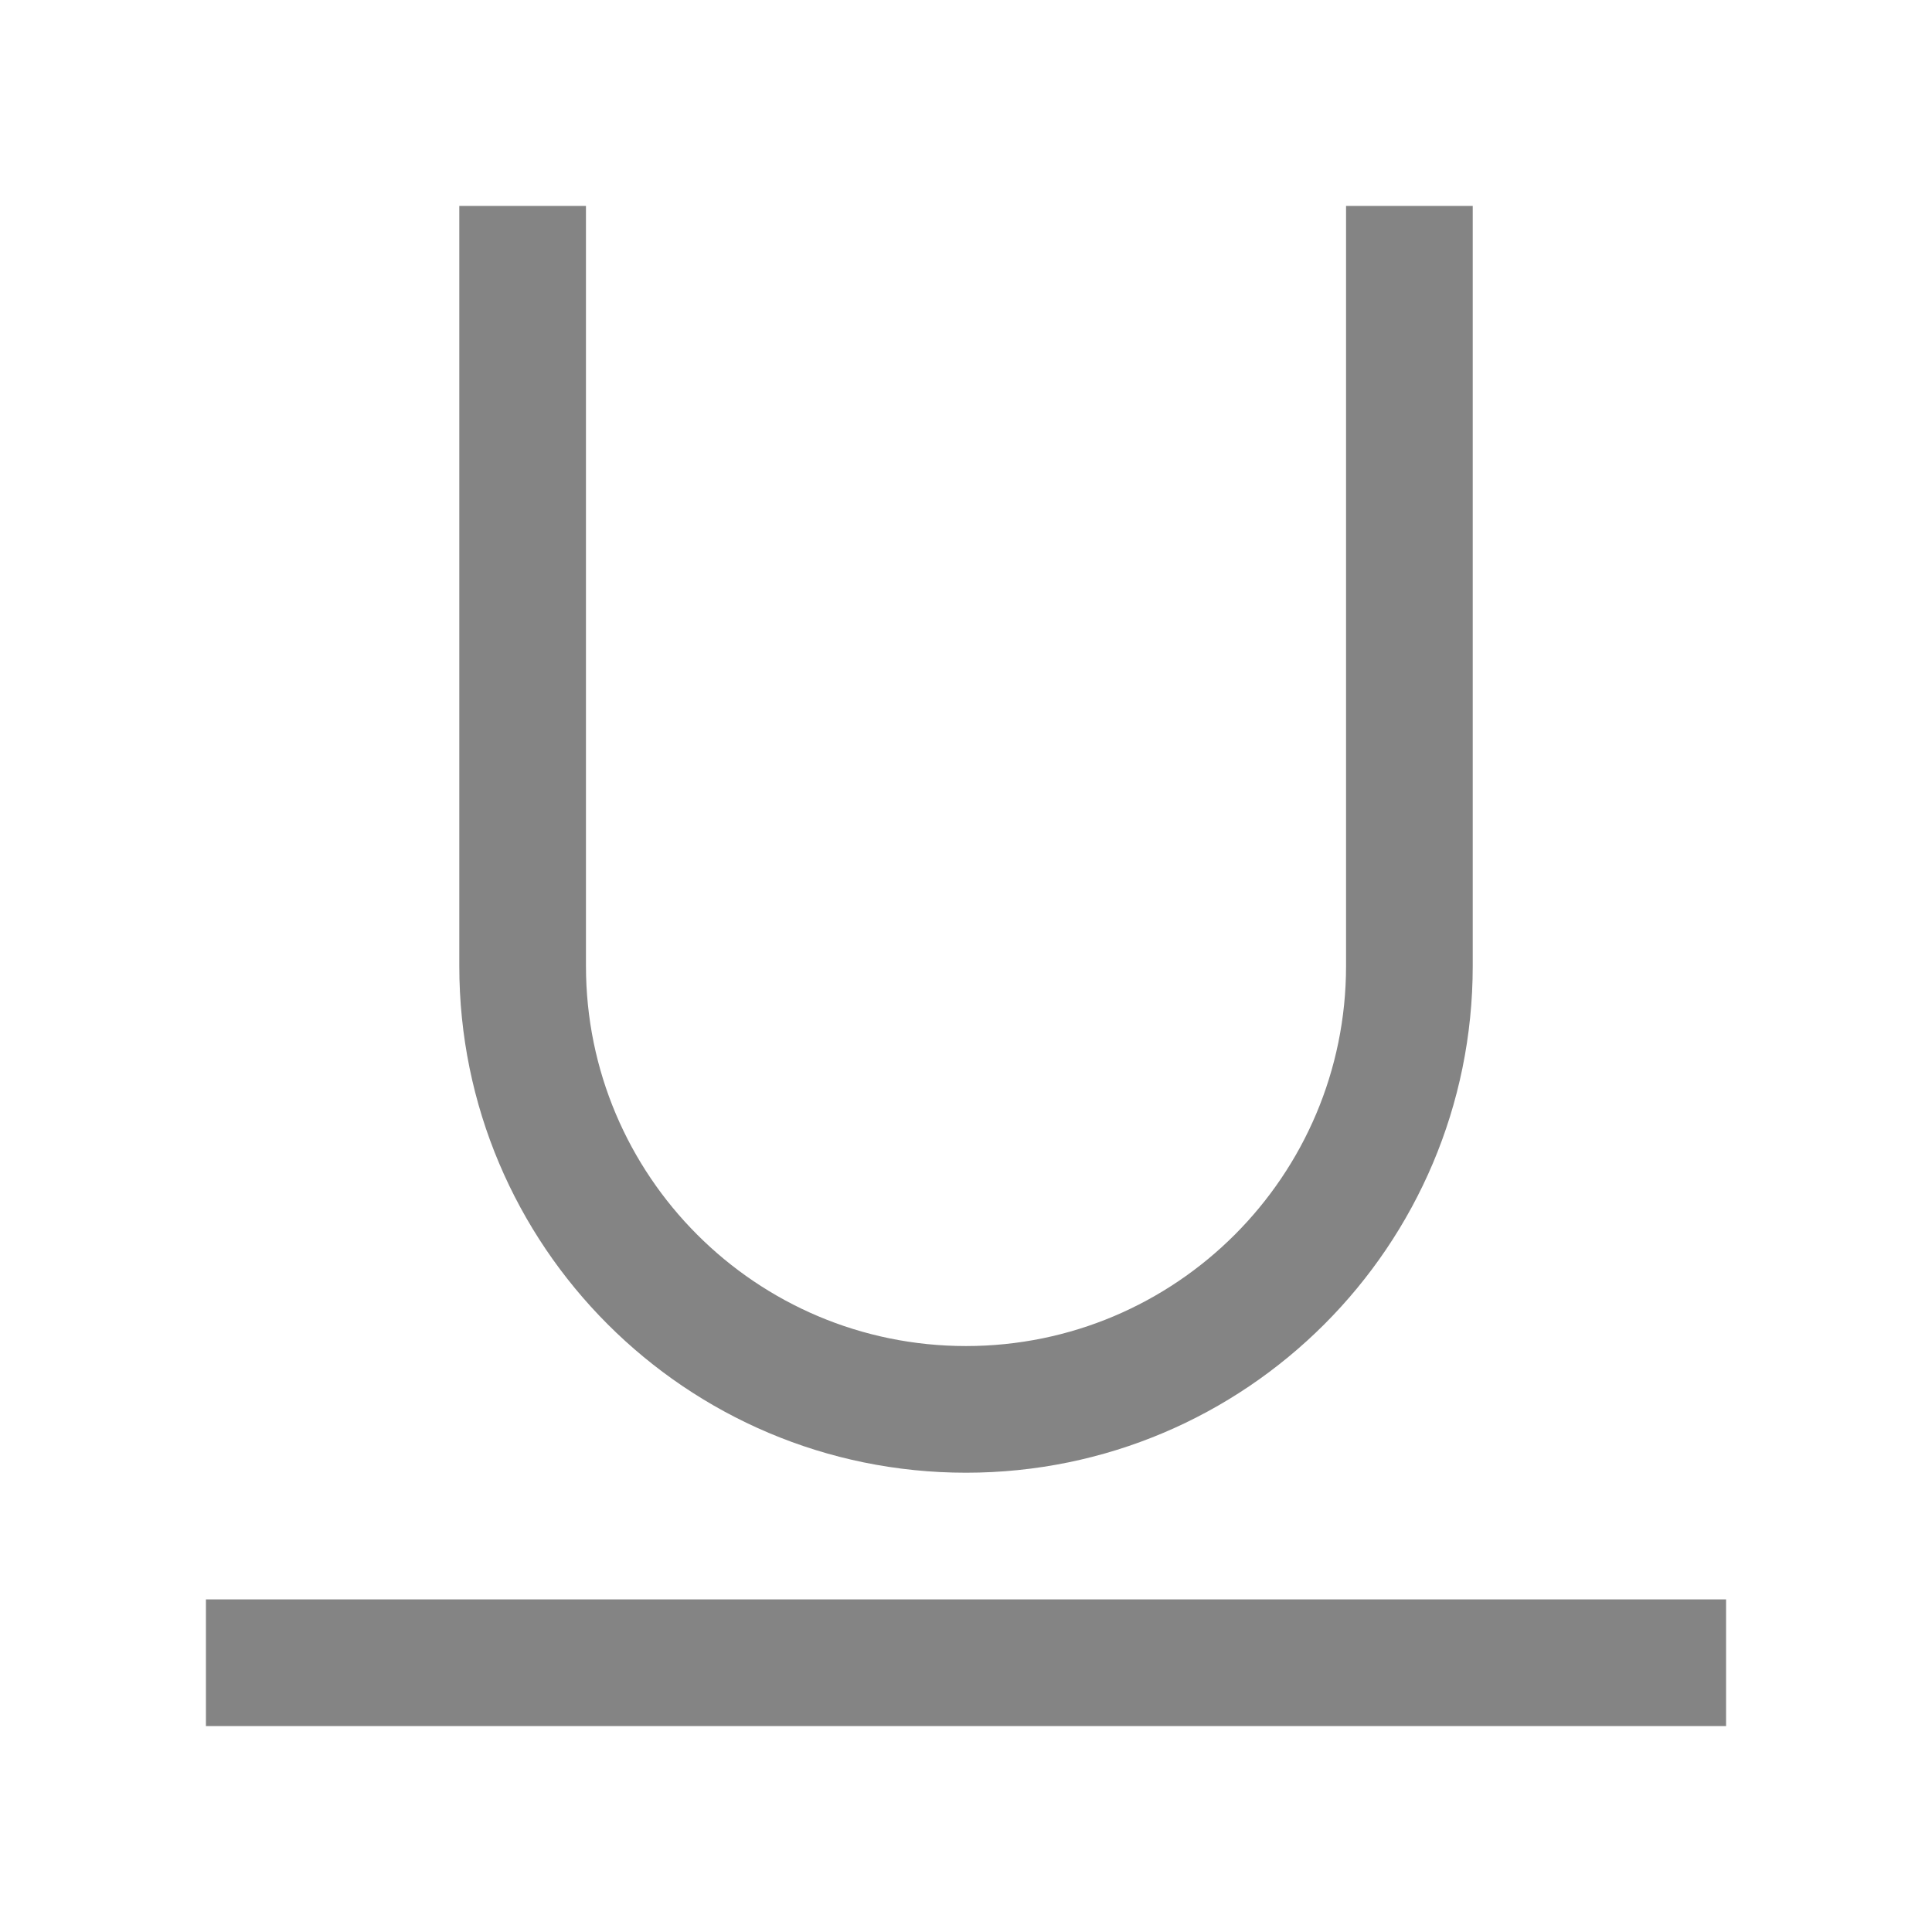 <?xml version="1.0" encoding="utf-8"?>
<!-- Generator: Adobe Illustrator 17.0.0, SVG Export Plug-In . SVG Version: 6.00 Build 0)  -->
<!DOCTYPE svg PUBLIC "-//W3C//DTD SVG 1.1//EN" "http://www.w3.org/Graphics/SVG/1.1/DTD/svg11.dtd">
<svg version="1.1" id="图形" xmlns="http://www.w3.org/2000/svg" xmlns:xlink="http://www.w3.org/1999/xlink" x="0px" y="0px"
	 width="1024px" height="1024px" viewBox="0 0 1024 1024" enable-background="new 0 0 1024 1024" xml:space="preserve">
<g>
	<g>
		<path fill-rule="evenodd" clip-rule="evenodd" fill="#848484" d="M109.143,847.714v67.143h805.714v-67.143H109.143z M512,780.571
			c148.325,0,268.578-120.239,268.578-268.565V109.143h-67.143v402.864c0,111.242-90.186,201.428-201.435,201.428
			c-111.242,0-201.428-90.186-201.428-201.428V109.143h-67.136v402.864C243.435,660.332,363.675,780.571,512,780.571z"/>
	</g>
</g>
</svg>
